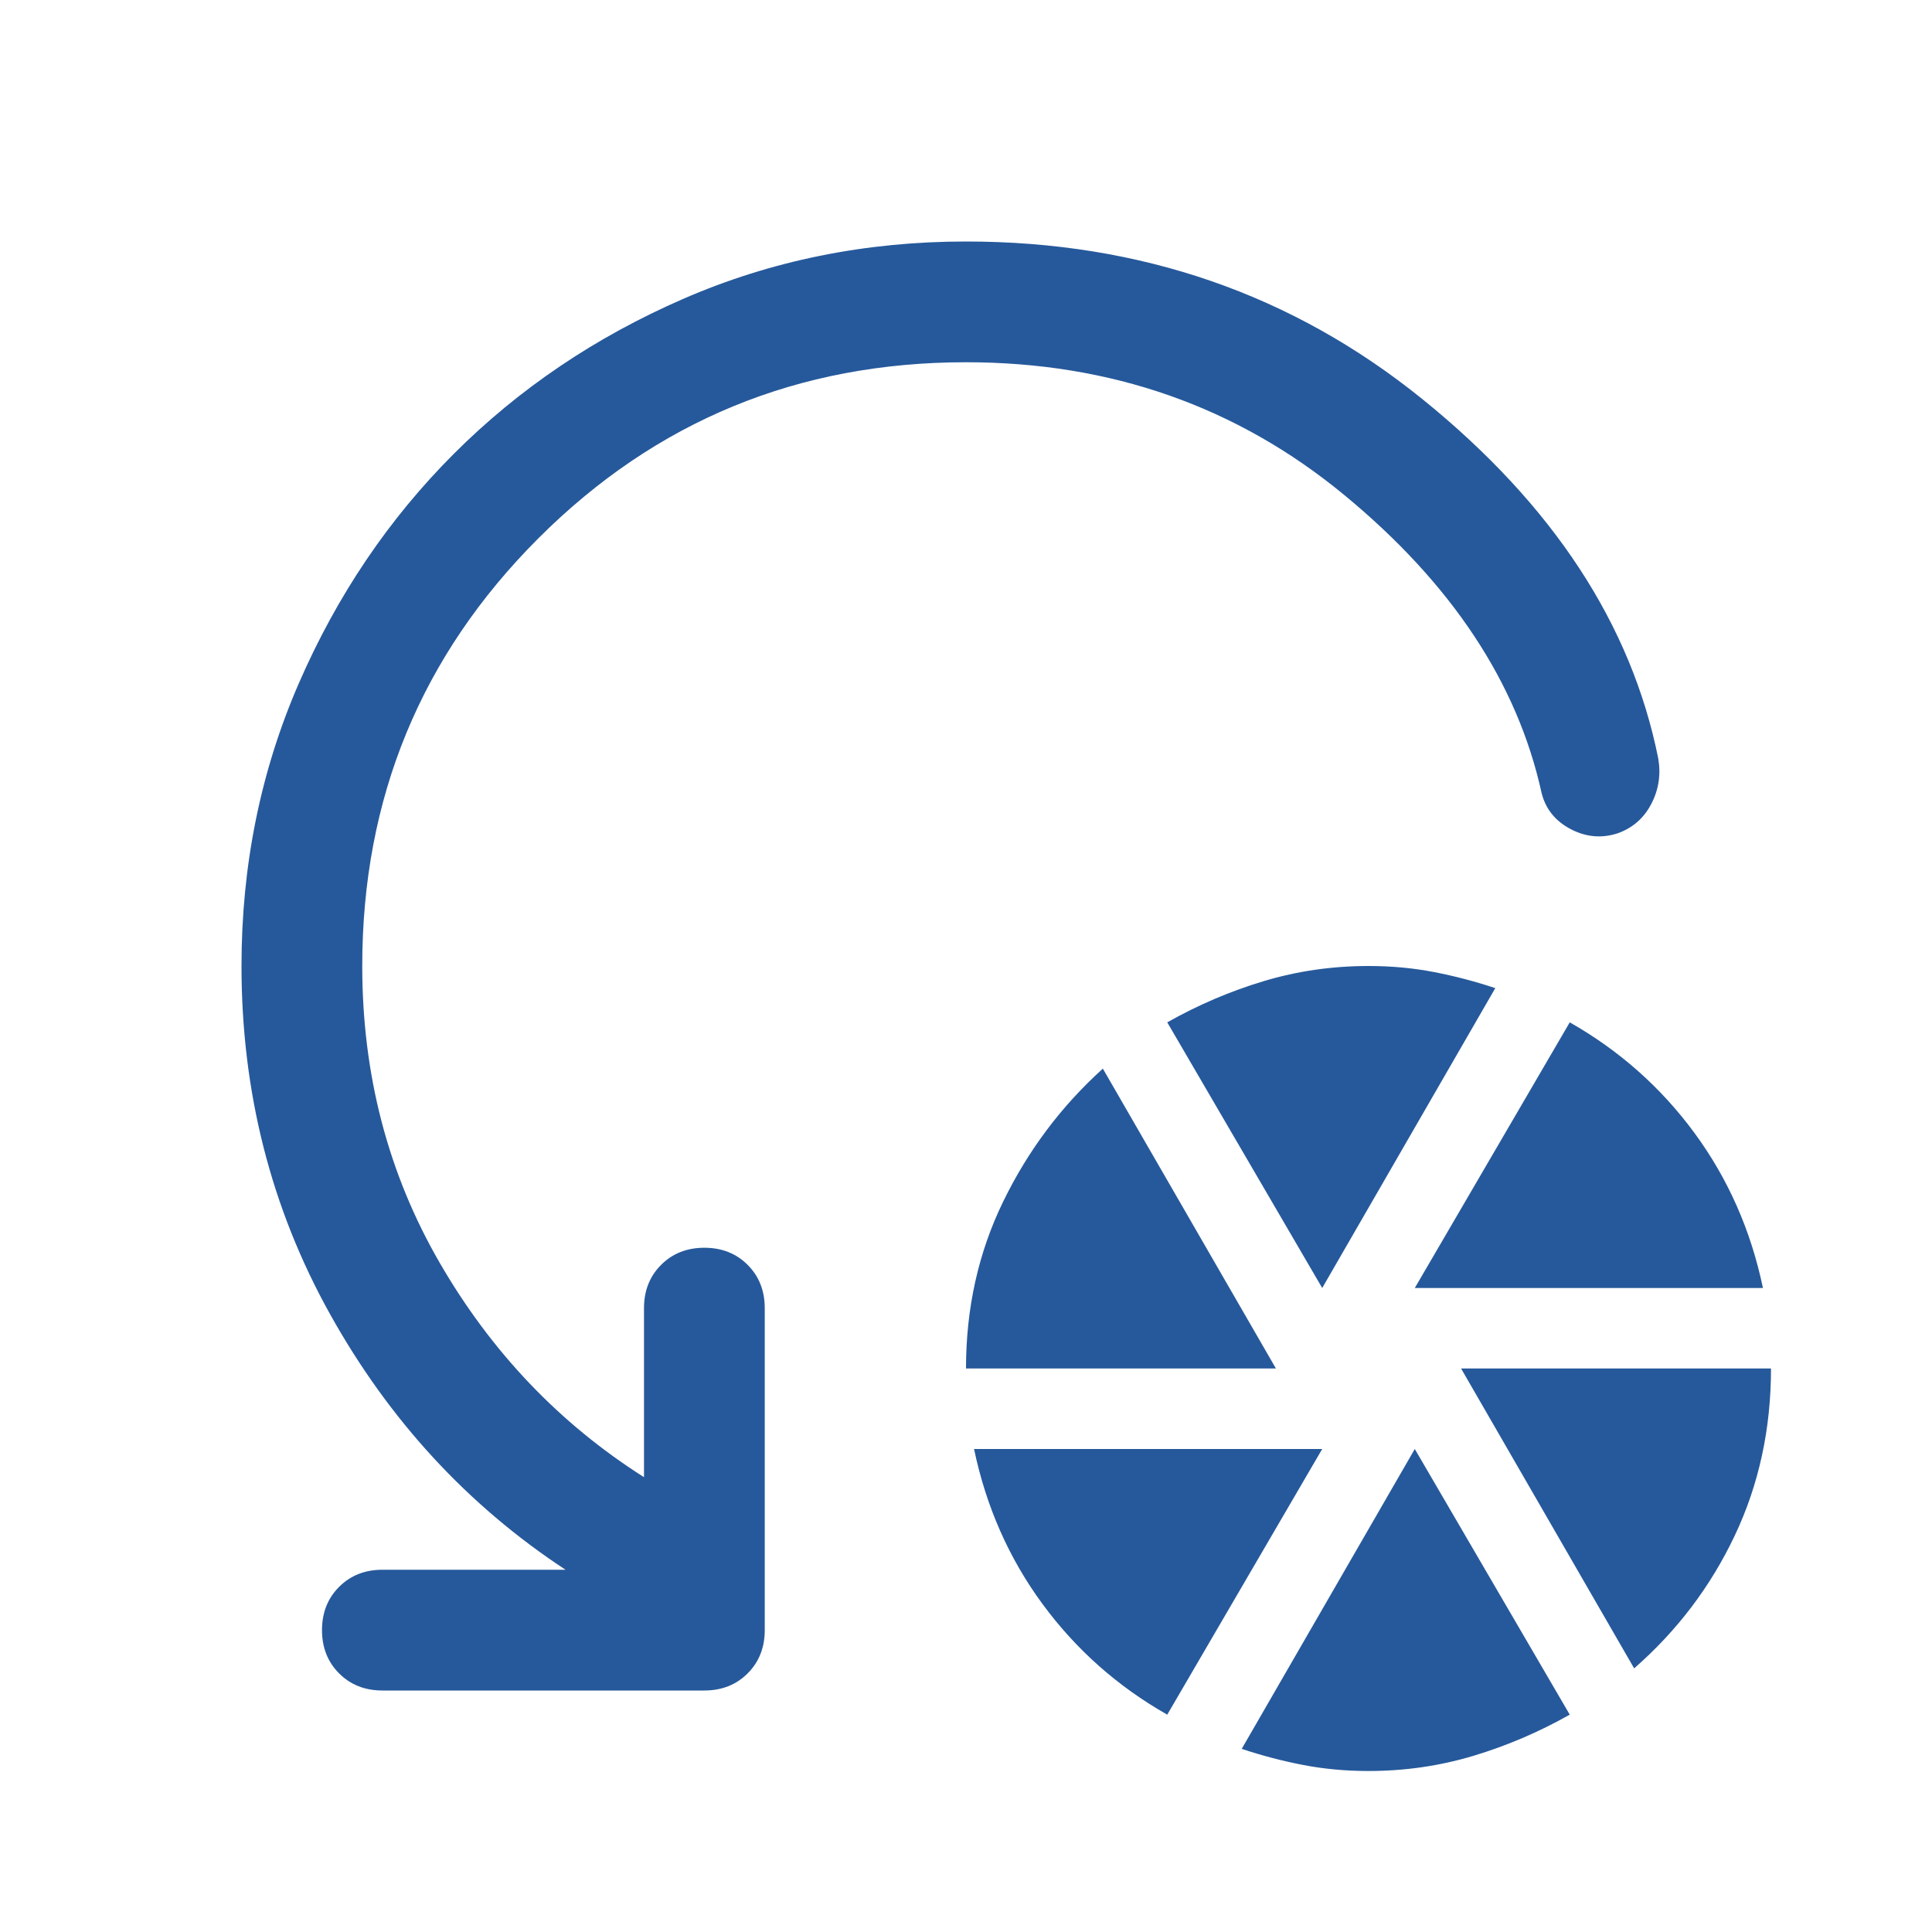 <svg width="48" height="48" viewBox="0 0 48 48" fill="none" xmlns="http://www.w3.org/2000/svg">
<mask id="mask0_1331_29386" style="mask-type:alpha" maskUnits="userSpaceOnUse" x="0" y="0" width="48" height="48">
<rect width="48" height="48" fill="#D9D9D9"/>
</mask>
<g mask="url(#mask0_1331_29386)">
<path d="M24 34C24 32.5 24.308 31.117 24.925 29.85C25.542 28.583 26.367 27.483 27.4 26.55L31.7 34H24ZM29 42.6C27.767 41.9 26.733 40.983 25.9 39.85C25.067 38.717 24.5 37.433 24.2 36H32.85L29 42.6ZM32.85 32L29 25.4C29.767 24.967 30.567 24.625 31.4 24.375C32.233 24.125 33.1 24 34 24C34.567 24 35.108 24.05 35.625 24.15C36.142 24.25 36.65 24.383 37.15 24.55L32.85 32ZM34 44C33.433 44 32.892 43.95 32.375 43.85C31.858 43.75 31.35 43.617 30.85 43.45L35.15 36L39 42.6C38.233 43.033 37.433 43.375 36.6 43.625C35.767 43.875 34.9 44 34 44ZM35.15 32L39 25.4C40.233 26.1 41.267 27.017 42.1 28.15C42.933 29.283 43.5 30.567 43.8 32H35.15ZM40.6 41.45L36.3 34H44C44 35.5 43.7 36.883 43.1 38.15C42.5 39.417 41.667 40.517 40.6 41.45ZM24 9C19.833 9 16.292 10.458 13.375 13.375C10.458 16.292 9 19.833 9 24C9 26.7 9.642 29.158 10.925 31.375C12.208 33.592 13.9 35.367 16 36.7V32.5C16 32.067 16.142 31.708 16.425 31.425C16.708 31.142 17.067 31 17.5 31C17.933 31 18.292 31.142 18.575 31.425C18.858 31.708 19 32.067 19 32.5V40.5C19 40.933 18.858 41.292 18.575 41.575C18.292 41.858 17.933 42 17.5 42H9.5C9.067 42 8.708 41.858 8.425 41.575C8.142 41.292 8 40.933 8 40.5C8 40.067 8.142 39.708 8.425 39.425C8.708 39.142 9.067 39 9.5 39H14.05C11.617 37.4 9.667 35.283 8.2 32.65C6.733 30.017 6 27.133 6 24C6 21.5 6.475 19.158 7.425 16.975C8.375 14.792 9.658 12.892 11.275 11.275C12.892 9.658 14.792 8.375 16.975 7.425C19.158 6.475 21.5 6 24 6C28.333 6 32.117 7.308 35.35 9.925C38.583 12.542 40.533 15.517 41.2 18.85C41.267 19.25 41.208 19.625 41.025 19.975C40.842 20.325 40.567 20.567 40.2 20.7C39.8 20.833 39.408 20.8 39.025 20.6C38.642 20.4 38.4 20.1 38.3 19.7C37.7 16.967 36.067 14.5 33.4 12.3C30.733 10.1 27.6 9 24 9Z" fill="#26599B"/>
</g>
</svg>
